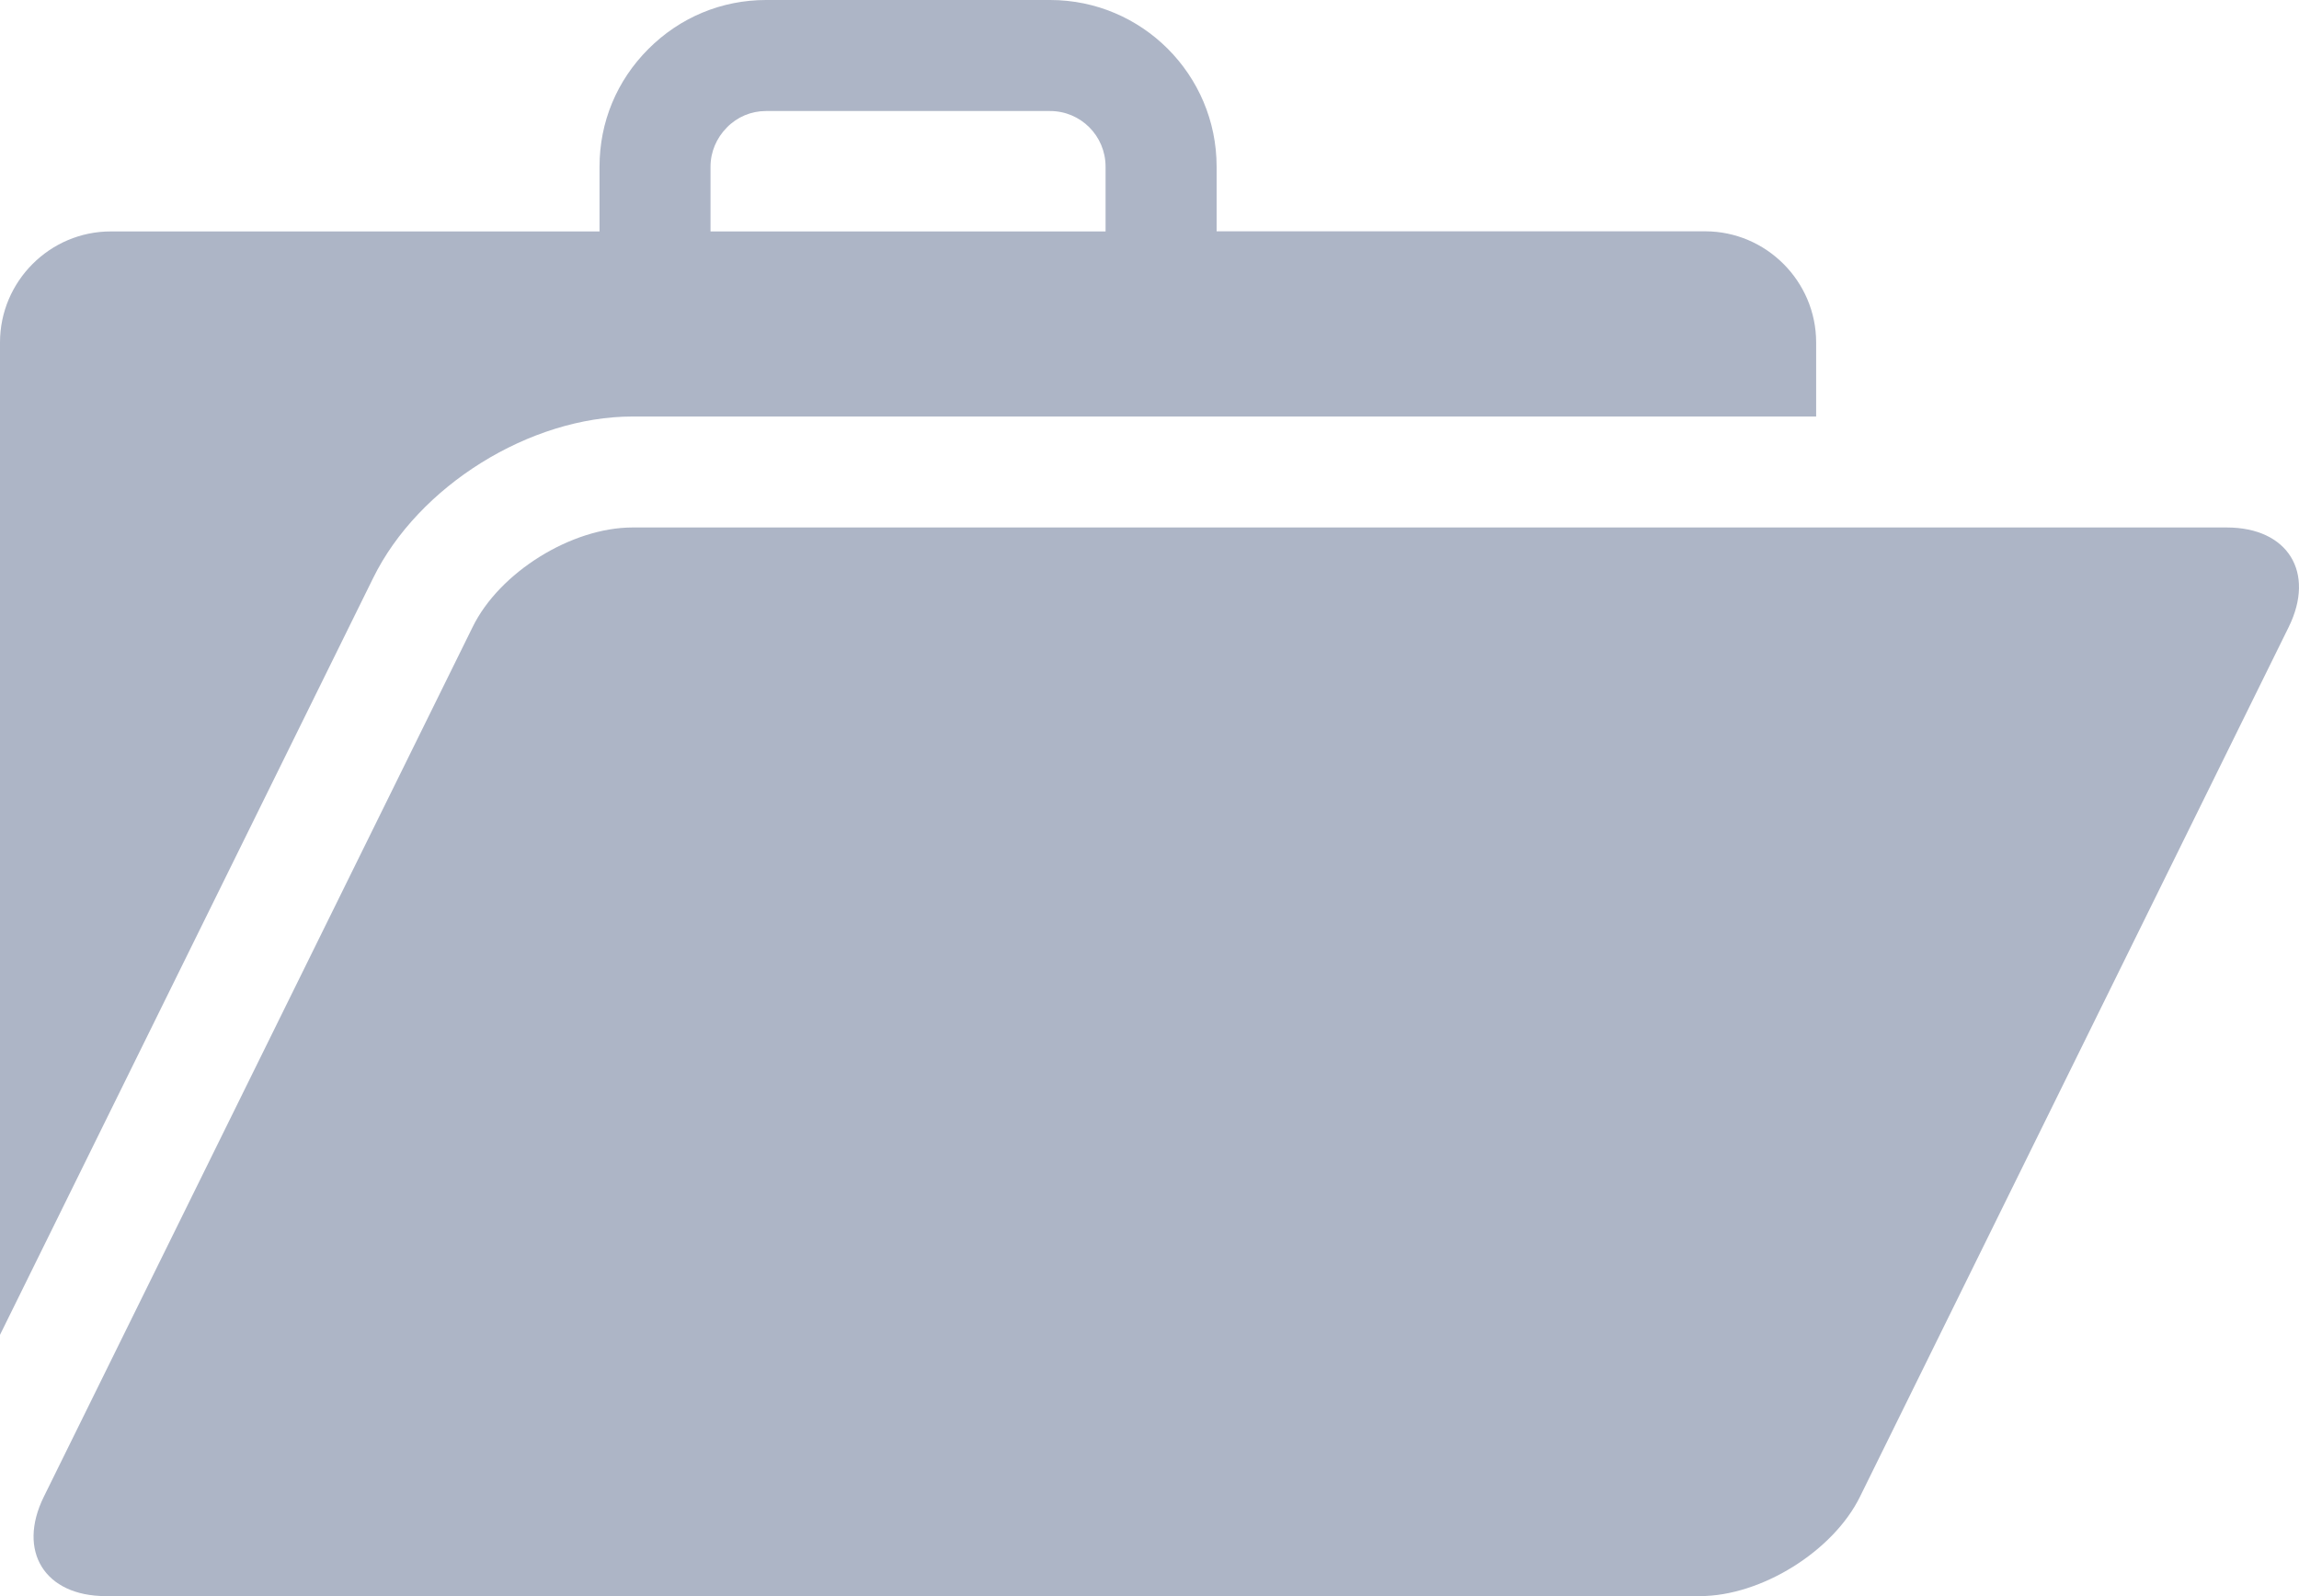 <?xml version="1.0" encoding="UTF-8"?>
<svg width="36px" height="25px" viewBox="0 0 36 25" version="1.1" xmlns="http://www.w3.org/2000/svg" xmlns:xlink="http://www.w3.org/1999/xlink">
    <title>Combined Shape Copy</title>
    <g id="Design-system-" stroke="none" stroke-width="1" fill="none" fill-rule="evenodd">
        <g transform="translate(-1244, -1244)" fill="#ADB5C6" fill-rule="nonzero" id="Group-23-Copy-2">
            <g transform="translate(19, 1197)">
                <g id="Group-7" transform="translate(1163, 46)">
                    <path d="M96.869,9.262 C97.826,9.262 98.26,9.964 97.839,10.821 L97.839,10.821 L91.126,24.442 C90.706,25.299 89.575,26 88.621,26 L88.621,26 L63.656,26 C62.701,26 62.264,25.298 62.687,24.442 L62.687,24.442 L69.401,10.821 C69.82,9.964 70.949,9.262 71.904,9.262 L71.904,9.262 Z M78.445,1 C79.88,1 81.051,2.168 81.051,3.61 L81.051,3.61 L81.051,4.623 L88.701,4.623 C89.656,4.623 90.439,5.406 90.439,6.364 L90.439,6.364 L90.439,7.524 L71.904,7.524 C70.3,7.524 68.552,8.61 67.843,10.054 L67.843,10.054 L62,21.908 L62,6.364 C62,5.406 62.782,4.623 63.738,4.625 L63.738,4.625 L71.388,4.625 L71.388,3.61 C71.388,2.912 71.658,2.262 72.153,1.767 C72.647,1.272 73.3,1 73.996,1 L73.996,1 Z M78.443,2.739 L73.994,2.739 C73.764,2.739 73.545,2.83 73.382,2.997 C73.22,3.161 73.126,3.379 73.126,3.61 L73.126,3.61 L73.126,3.61 L73.126,4.625 L79.312,4.625 L79.312,3.61 C79.312,3.129 78.924,2.739 78.443,2.739 L78.443,2.739 Z" id="Combined-Shape-Copy"></path>
                </g>
            </g>
        </g>
    </g>
</svg>